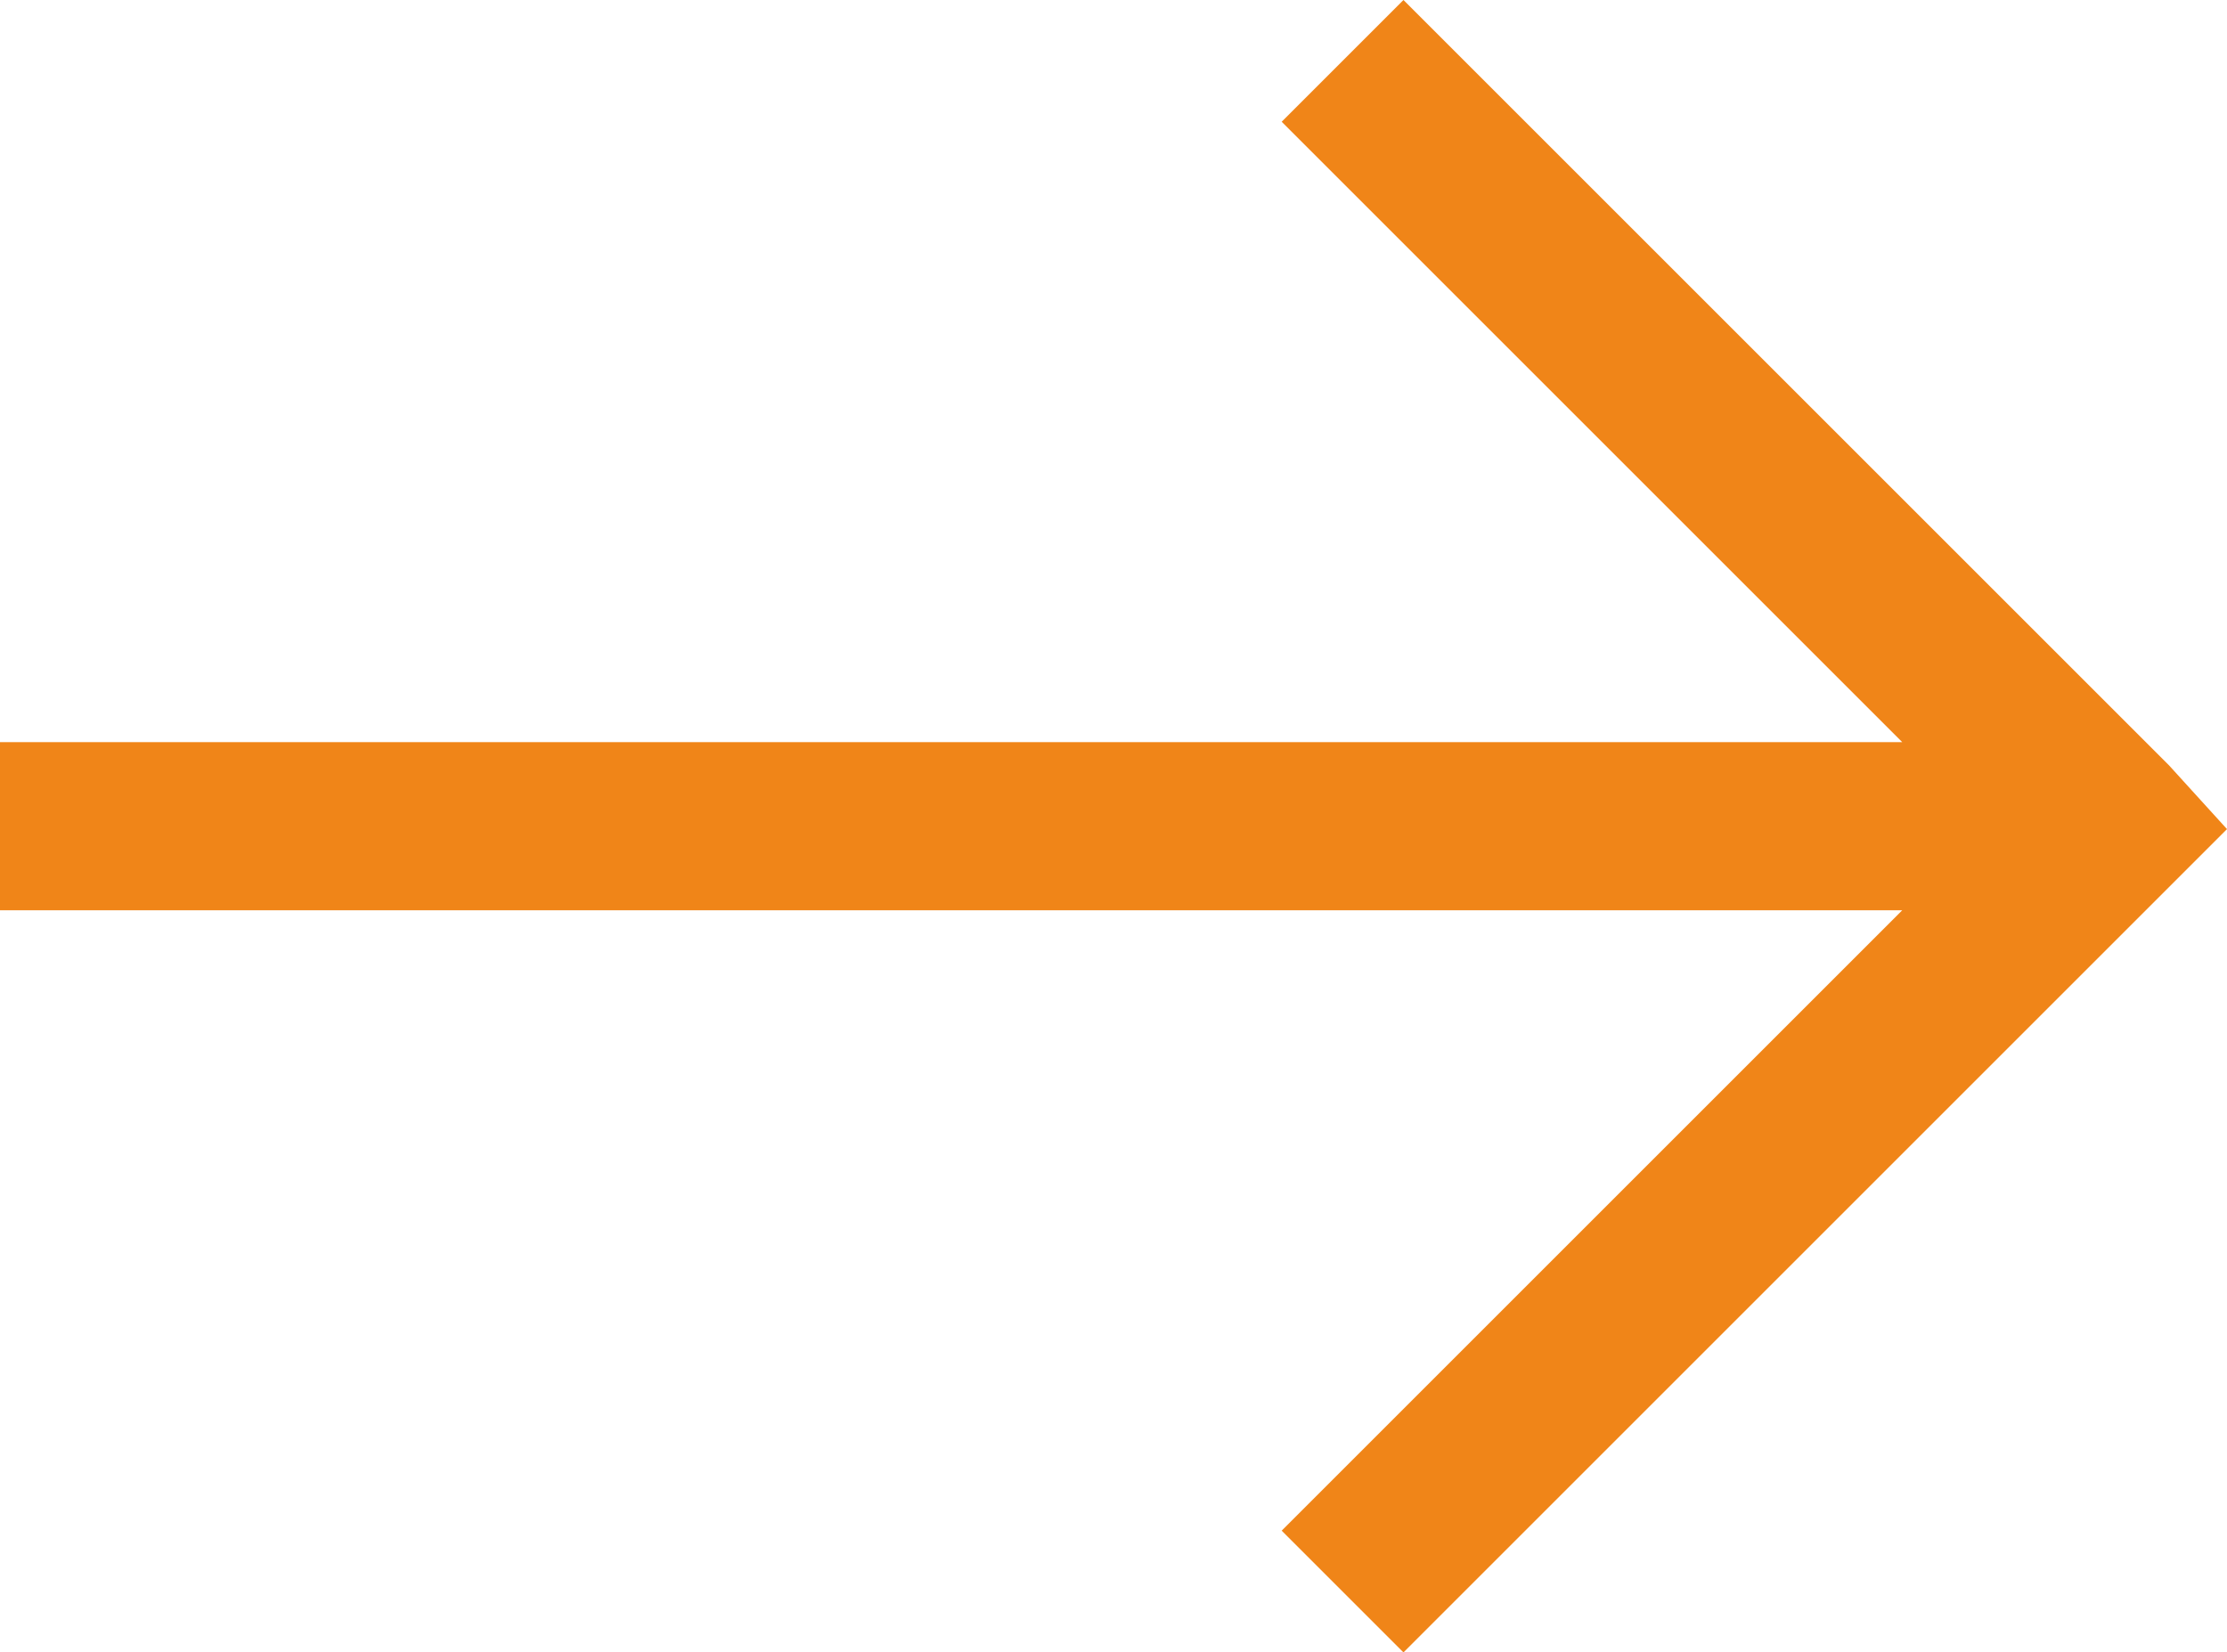 <svg xmlns="http://www.w3.org/2000/svg" viewBox="0 0 3.84 2.85"><g data-name="Слой 2"><path fill="#f08518" fill-rule="evenodd" d="M2.42 0l1.32 1.32.1.11-.1.1-1.32 1.32-.21-.21 1.07-1.07H0v-.29h3.28L2.21.21 2.42 0z" data-name="Layer 1"/></g></svg>